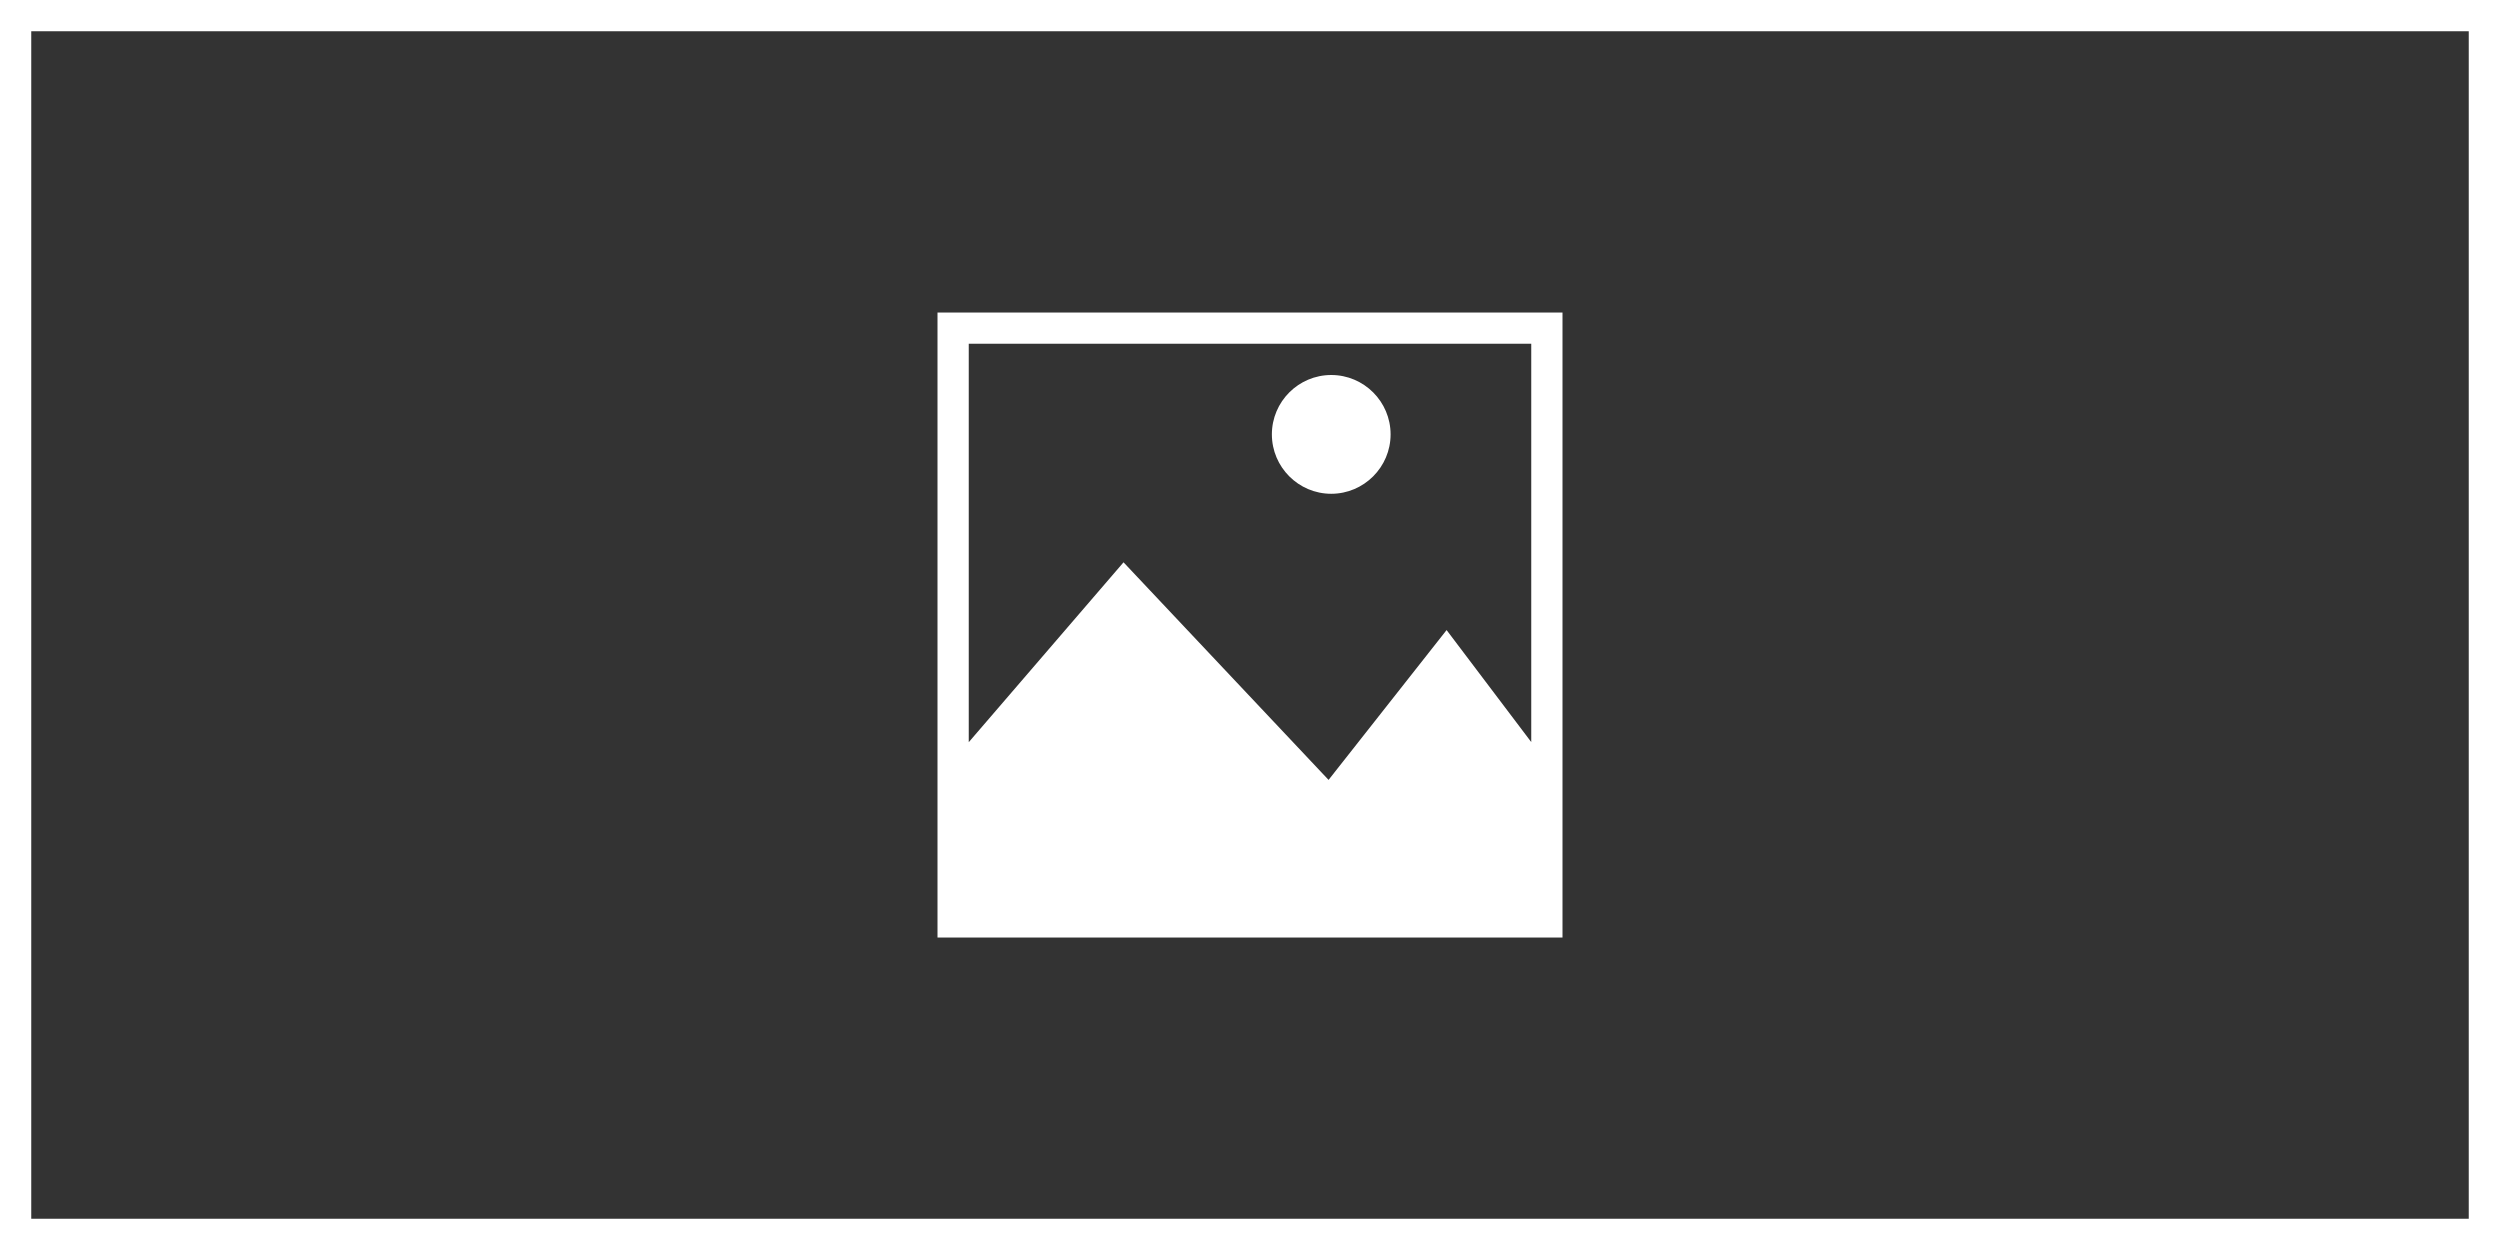 <?xml version="1.0" encoding="utf-8"?>
<!-- Generator: Adobe Illustrator 16.2.0, SVG Export Plug-In . SVG Version: 6.00 Build 0)  -->
<!DOCTYPE svg PUBLIC "-//W3C//DTD SVG 1.1//EN" "http://www.w3.org/Graphics/SVG/1.1/DTD/svg11.dtd">
<svg version="1.1" id="position_x5F_center_x5F_icon"
	 xmlns="http://www.w3.org/2000/svg" xmlns:xlink="http://www.w3.org/1999/xlink" x="0px" y="0px" width="80px" height="40px"
	 viewBox="0 0 80 40" enable-background="new 0 0 80 40" xml:space="preserve">
<rect x="0" y="0" width="80" height="40" fill="#333333" stroke="none"/>
<path id="border_1_" fill="#FFFFFF" d="M30,10v14.957v4.078V30h20v-0.965v-4.078V10H30z M46.291,20.162l-3.777,4.795l-6.561-6.963
	L31,23.75V11h18v12.746L46.291,20.162z"/>
<path id="sun_1_" fill="#FFFFFF" d="M42.6,12C41.553,12,40.7,12.852,40.7,13.9s0.853,1.901,1.899,1.901s1.9-0.853,1.9-1.901
	S43.646,12,42.6,12L42.6,12z"/>
<rect id="border_x5F_orig_x5F_80x40_1_" x="0.5" y="0.5" fill="none" stroke="#FFFFFF" stroke-miterlimit="10" width="79" height="39"/>
</svg>
